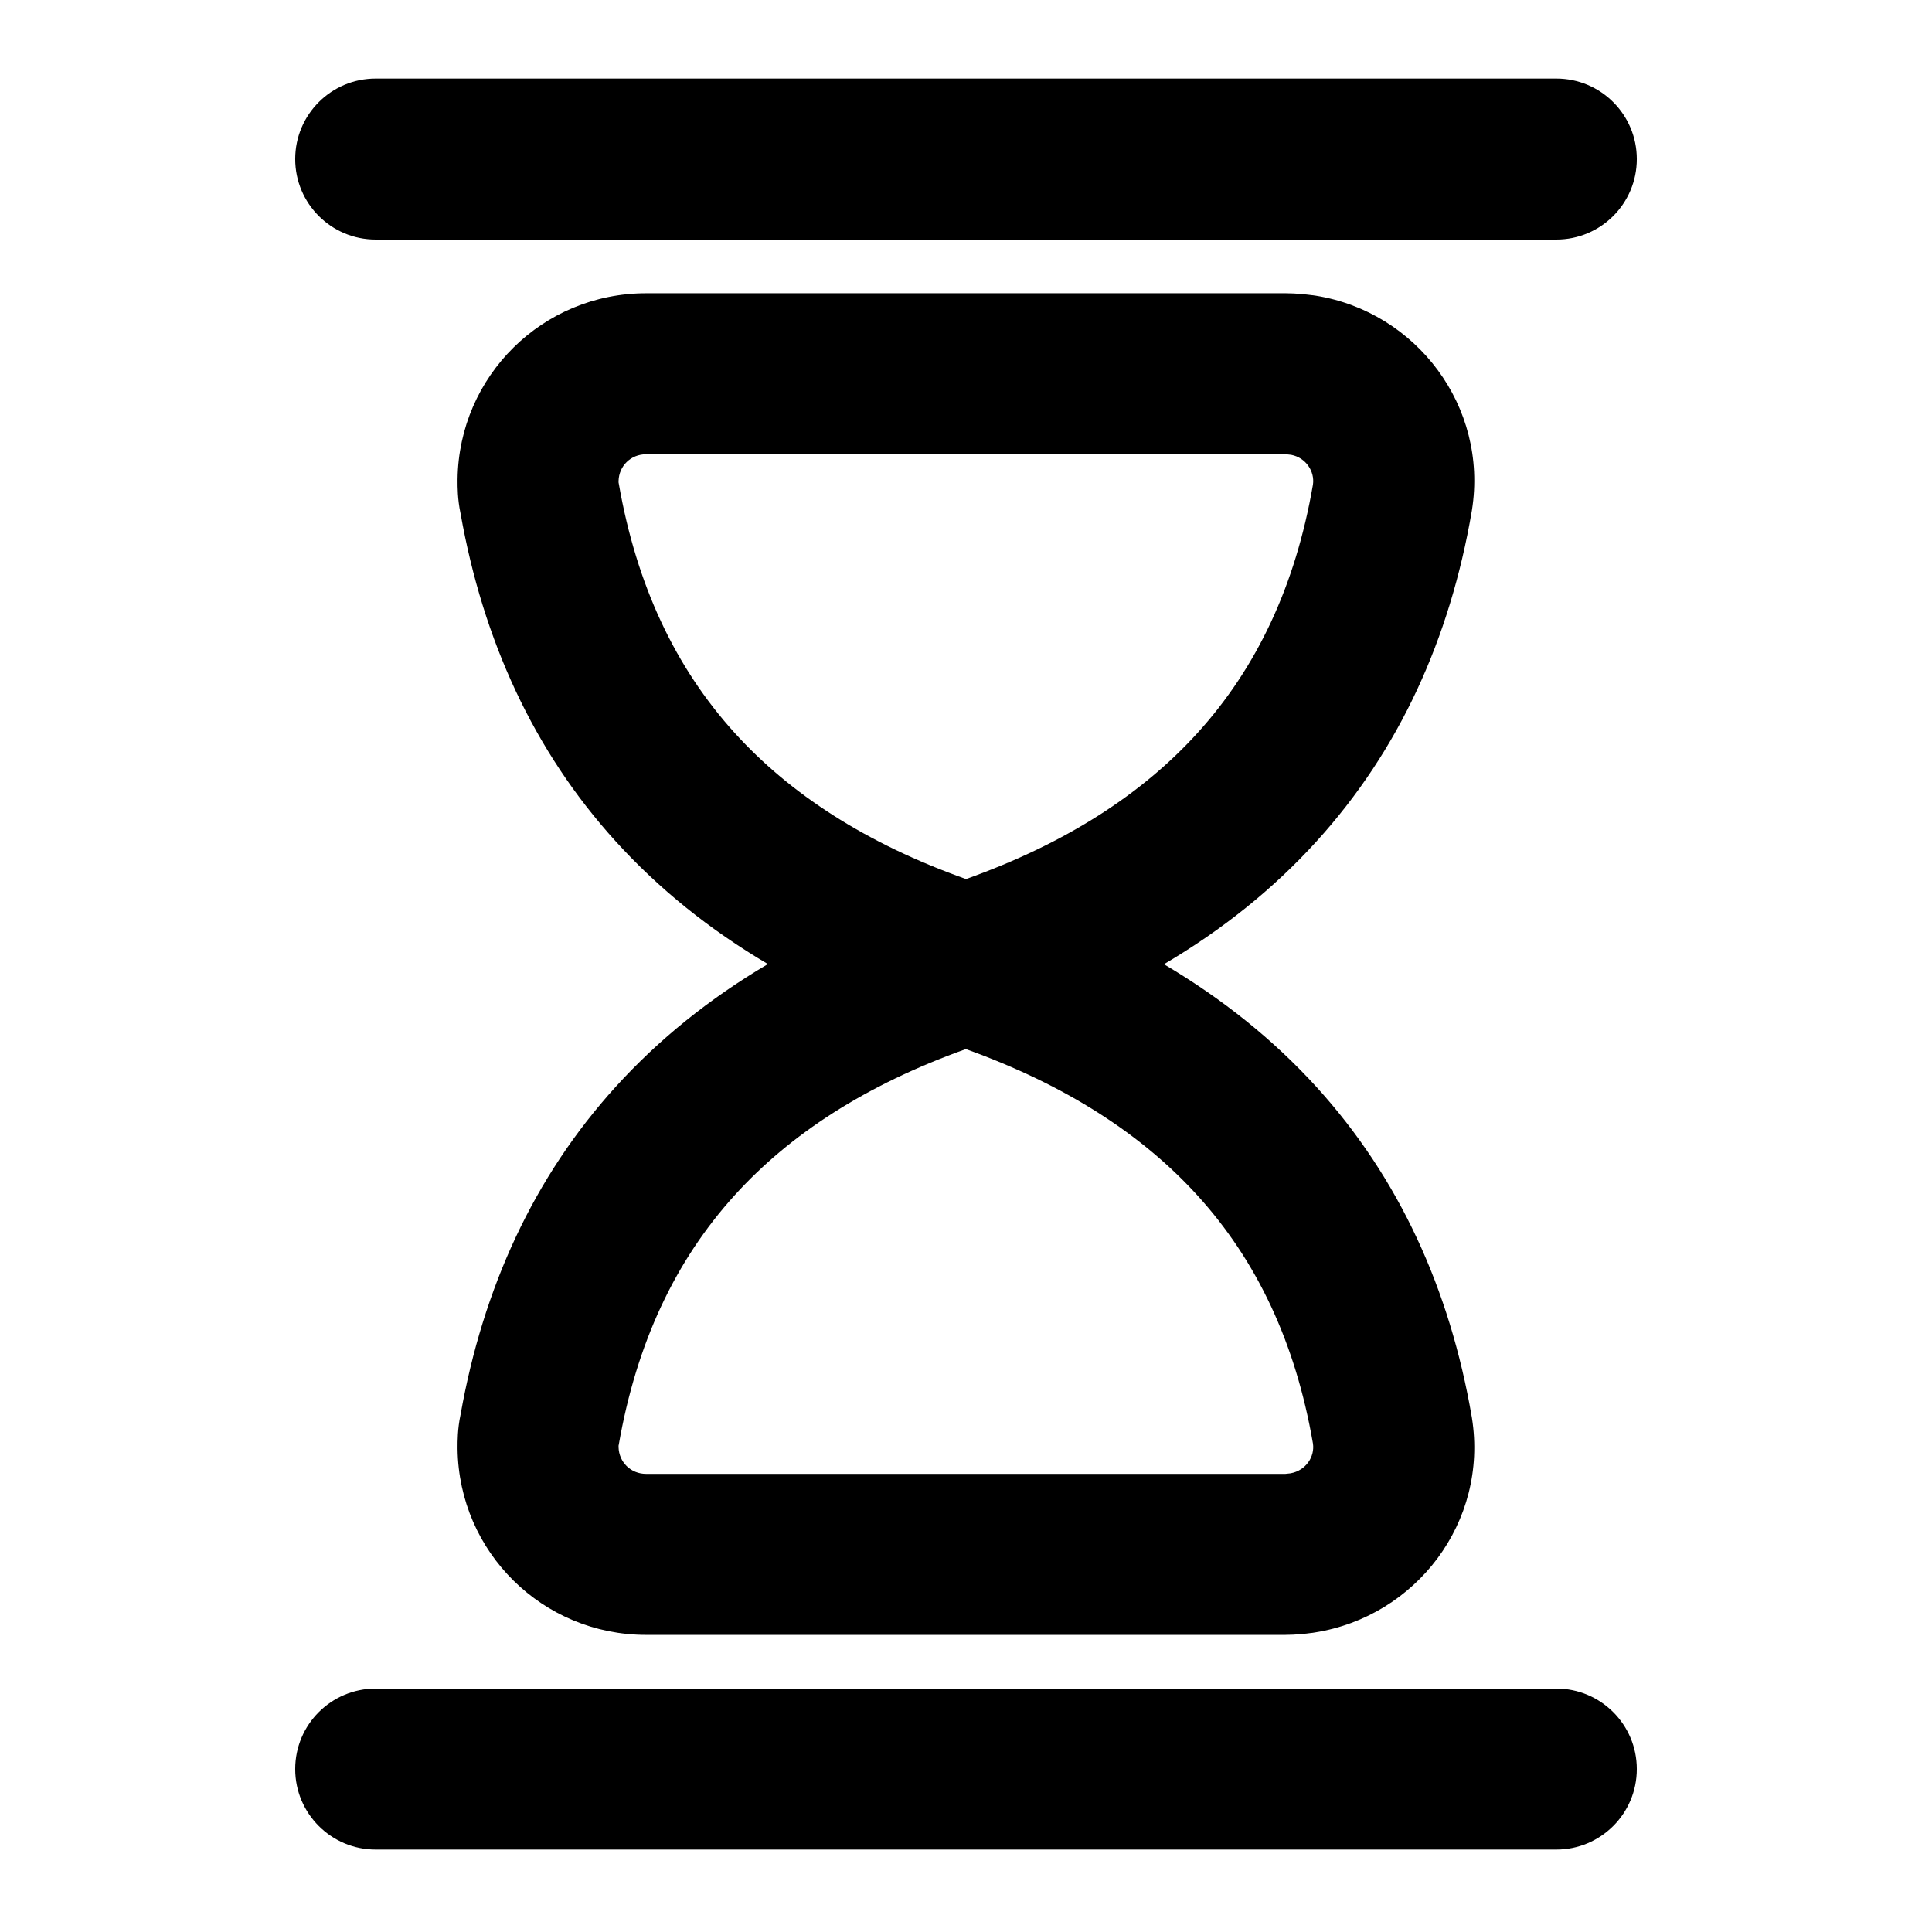 <svg width="24" height="24" viewBox="0 0 24 24" fill="none" xmlns="http://www.w3.org/2000/svg">
<path d="M4.667 0.976C4.114 0.976 3.667 1.424 3.667 1.976C3.667 2.528 4.114 2.976 4.667 2.976H19.333C19.886 2.976 20.333 2.528 20.333 1.976C20.333 1.424 19.886 0.976 19.333 0.976H4.667Z" fill="black"/>
<path fill-rule="evenodd" clip-rule="evenodd" d="M8.026 3.643C6.743 3.643 5.7 4.668 5.684 5.955L5.684 5.967L5.684 5.979C5.684 6.04 5.683 6.2 5.721 6.378C6.001 7.956 6.63 9.33 7.647 10.45C8.184 11.042 8.817 11.55 9.539 11.976C8.817 12.402 8.184 12.91 7.647 13.502C6.63 14.623 6.001 15.997 5.721 17.574C5.683 17.752 5.684 17.912 5.684 17.973L5.684 17.985L5.684 17.997C5.7 19.284 6.743 20.309 8.026 20.309H15.964C16.099 20.309 16.225 20.294 16.29 20.285L16.302 20.284C16.312 20.282 16.323 20.281 16.334 20.279C17.591 20.08 18.49 18.907 18.285 17.615L18.283 17.603C18.01 16.012 17.378 14.63 16.355 13.504C15.816 12.912 15.182 12.405 14.459 11.978C15.182 11.552 15.817 11.044 16.355 10.451C17.379 9.324 18.011 7.94 18.283 6.349L18.285 6.337C18.489 5.049 17.595 3.874 16.345 3.673C16.333 3.671 16.322 3.67 16.31 3.668L16.299 3.667C16.234 3.659 16.108 3.643 15.973 3.643H8.026ZM7.687 6.009L7.684 5.993L7.684 5.99L7.684 5.975C7.689 5.788 7.836 5.643 8.026 5.643H15.971C15.973 5.643 15.977 5.643 15.986 5.644C16 5.645 16.015 5.647 16.04 5.65C16.221 5.685 16.334 5.855 16.31 6.02C16.093 7.279 15.61 8.297 14.875 9.106C14.19 9.86 13.248 10.475 12 10.92C10.752 10.476 9.812 9.86 9.128 9.106C8.392 8.295 7.908 7.274 7.687 6.009ZM8.026 18.309H15.962L15.967 18.309L15.977 18.308C15.991 18.307 16.007 18.305 16.032 18.302C16.225 18.266 16.334 18.094 16.31 17.932C16.093 16.674 15.61 15.658 14.875 14.85C14.19 14.097 13.248 13.481 11.998 13.032C10.752 13.477 9.812 14.092 9.128 14.846C8.392 15.657 7.908 16.679 7.687 17.944L7.684 17.959L7.684 17.962L7.684 17.977C7.689 18.164 7.836 18.309 8.026 18.309Z" fill="black"/>
<path d="M4.667 20.976C4.114 20.976 3.667 21.424 3.667 21.976C3.667 22.528 4.114 22.976 4.667 22.976H19.333C19.886 22.976 20.333 22.528 20.333 21.976C20.333 21.424 19.886 20.976 19.333 20.976H4.667Z" fill="black"/>
</svg>
